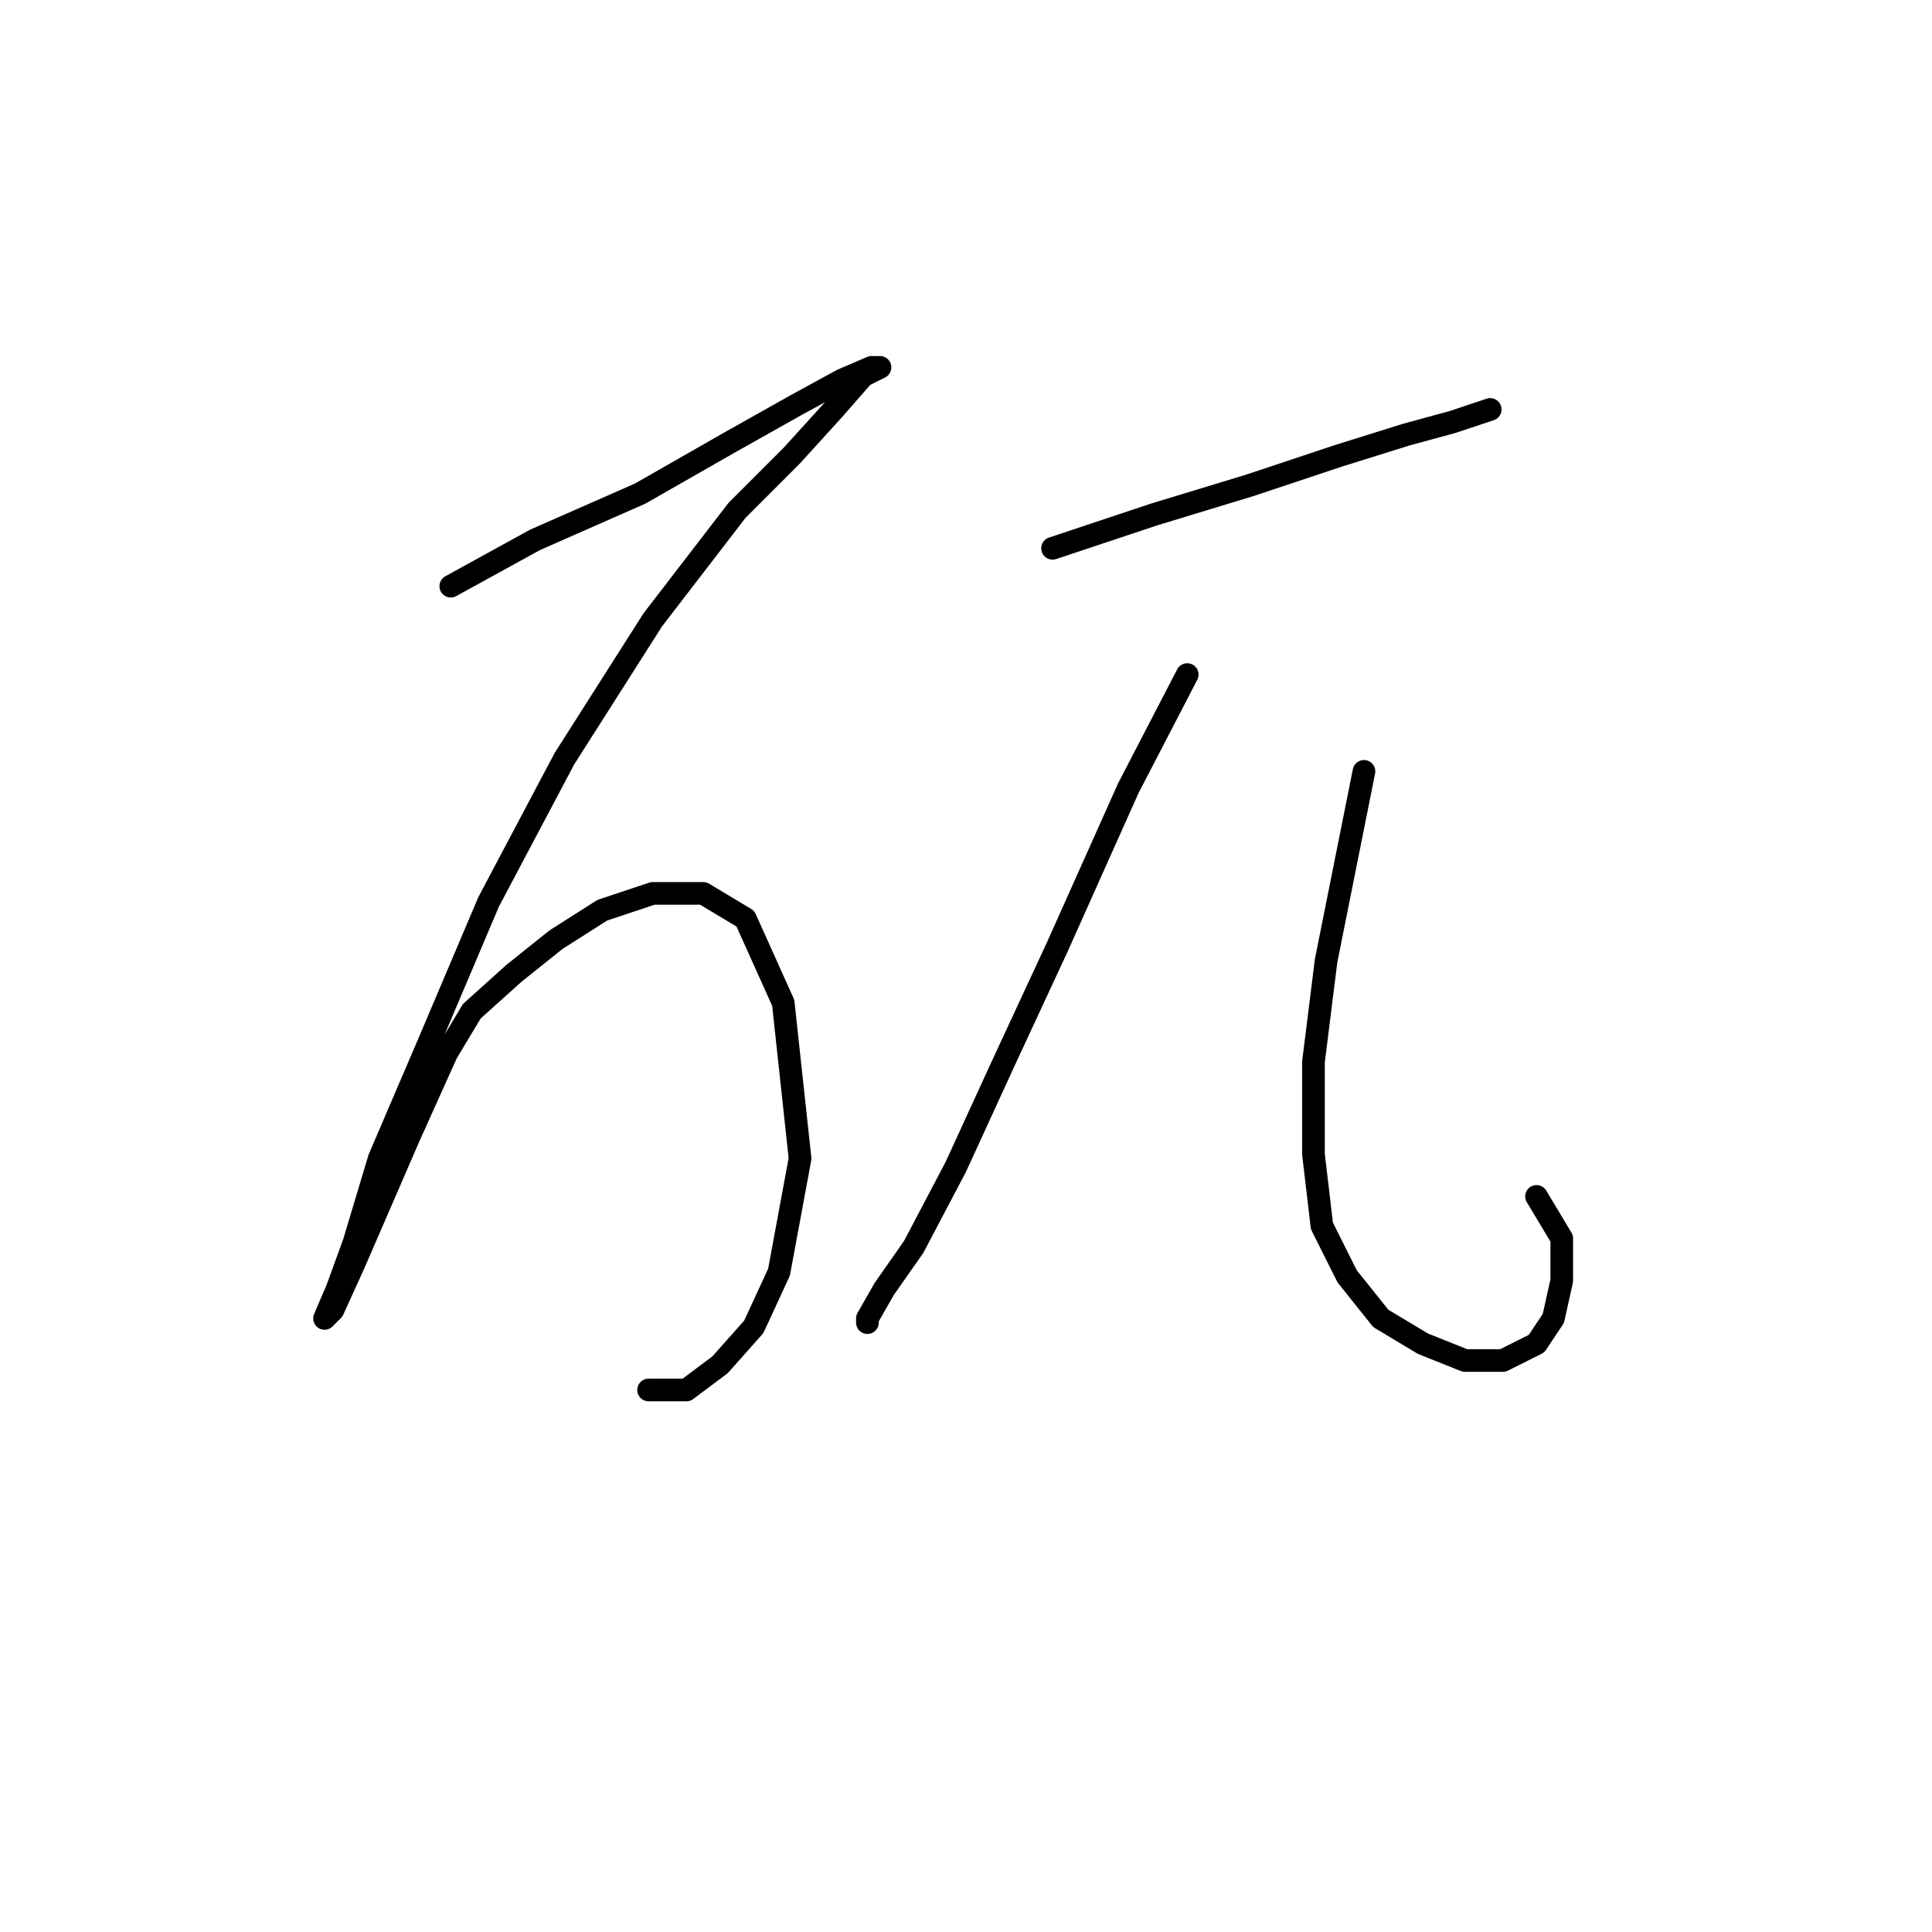 <?xml version="1.0" standalone="no"?>
    <svg width="256" height="256" xmlns="http://www.w3.org/2000/svg" version="1.1">
    <polyline stroke="black" stroke-width="3" stroke-linecap="round" fill="transparent" stroke-linejoin="round" points="59.73 77.673 70.883 71.539 84.823 65.405 96.533 58.714 105.455 53.695 111.589 50.349 115.492 48.677 116.608 48.677 114.377 49.792 110.474 54.253 104.898 60.387 97.649 67.636 86.496 82.134 74.786 100.535 64.749 119.494 56.942 137.896 50.251 153.509 46.905 164.662 44.675 170.795 43.002 174.699 44.117 173.583 46.905 167.45 54.154 150.721 59.173 139.569 62.518 133.992 68.095 128.974 73.671 124.513 79.805 120.61 86.496 118.379 93.188 118.379 98.764 121.725 103.782 132.877 106.013 153.509 103.225 168.565 99.879 175.814 95.418 180.833 90.957 184.178 85.939 184.178 85.939 184.178 " />
        <polyline stroke="black" stroke-width="3" stroke-linecap="round" fill="transparent" stroke-linejoin="round" points="139.47 72.654 152.853 68.193 165.678 64.29 177.388 60.387 186.31 57.598 192.444 55.926 197.463 54.253 197.463 54.253 " />
        <polyline stroke="black" stroke-width="3" stroke-linecap="round" fill="transparent" stroke-linejoin="round" points="157.314 89.383 149.507 104.439 140.028 125.628 132.779 141.242 126.645 154.624 121.069 165.219 117.165 170.795 114.935 174.699 114.935 175.256 114.935 175.256 " />
        <polyline stroke="black" stroke-width="3" stroke-linecap="round" fill="transparent" stroke-linejoin="round" points="180.734 102.208 178.504 113.36 175.715 127.301 174.043 140.684 174.043 152.952 175.158 162.431 178.504 169.123 182.964 174.699 188.541 178.044 194.117 180.275 199.135 180.275 203.596 178.044 205.827 174.699 206.942 169.68 206.942 164.104 203.596 158.528 203.596 158.528 " />
        </svg>
